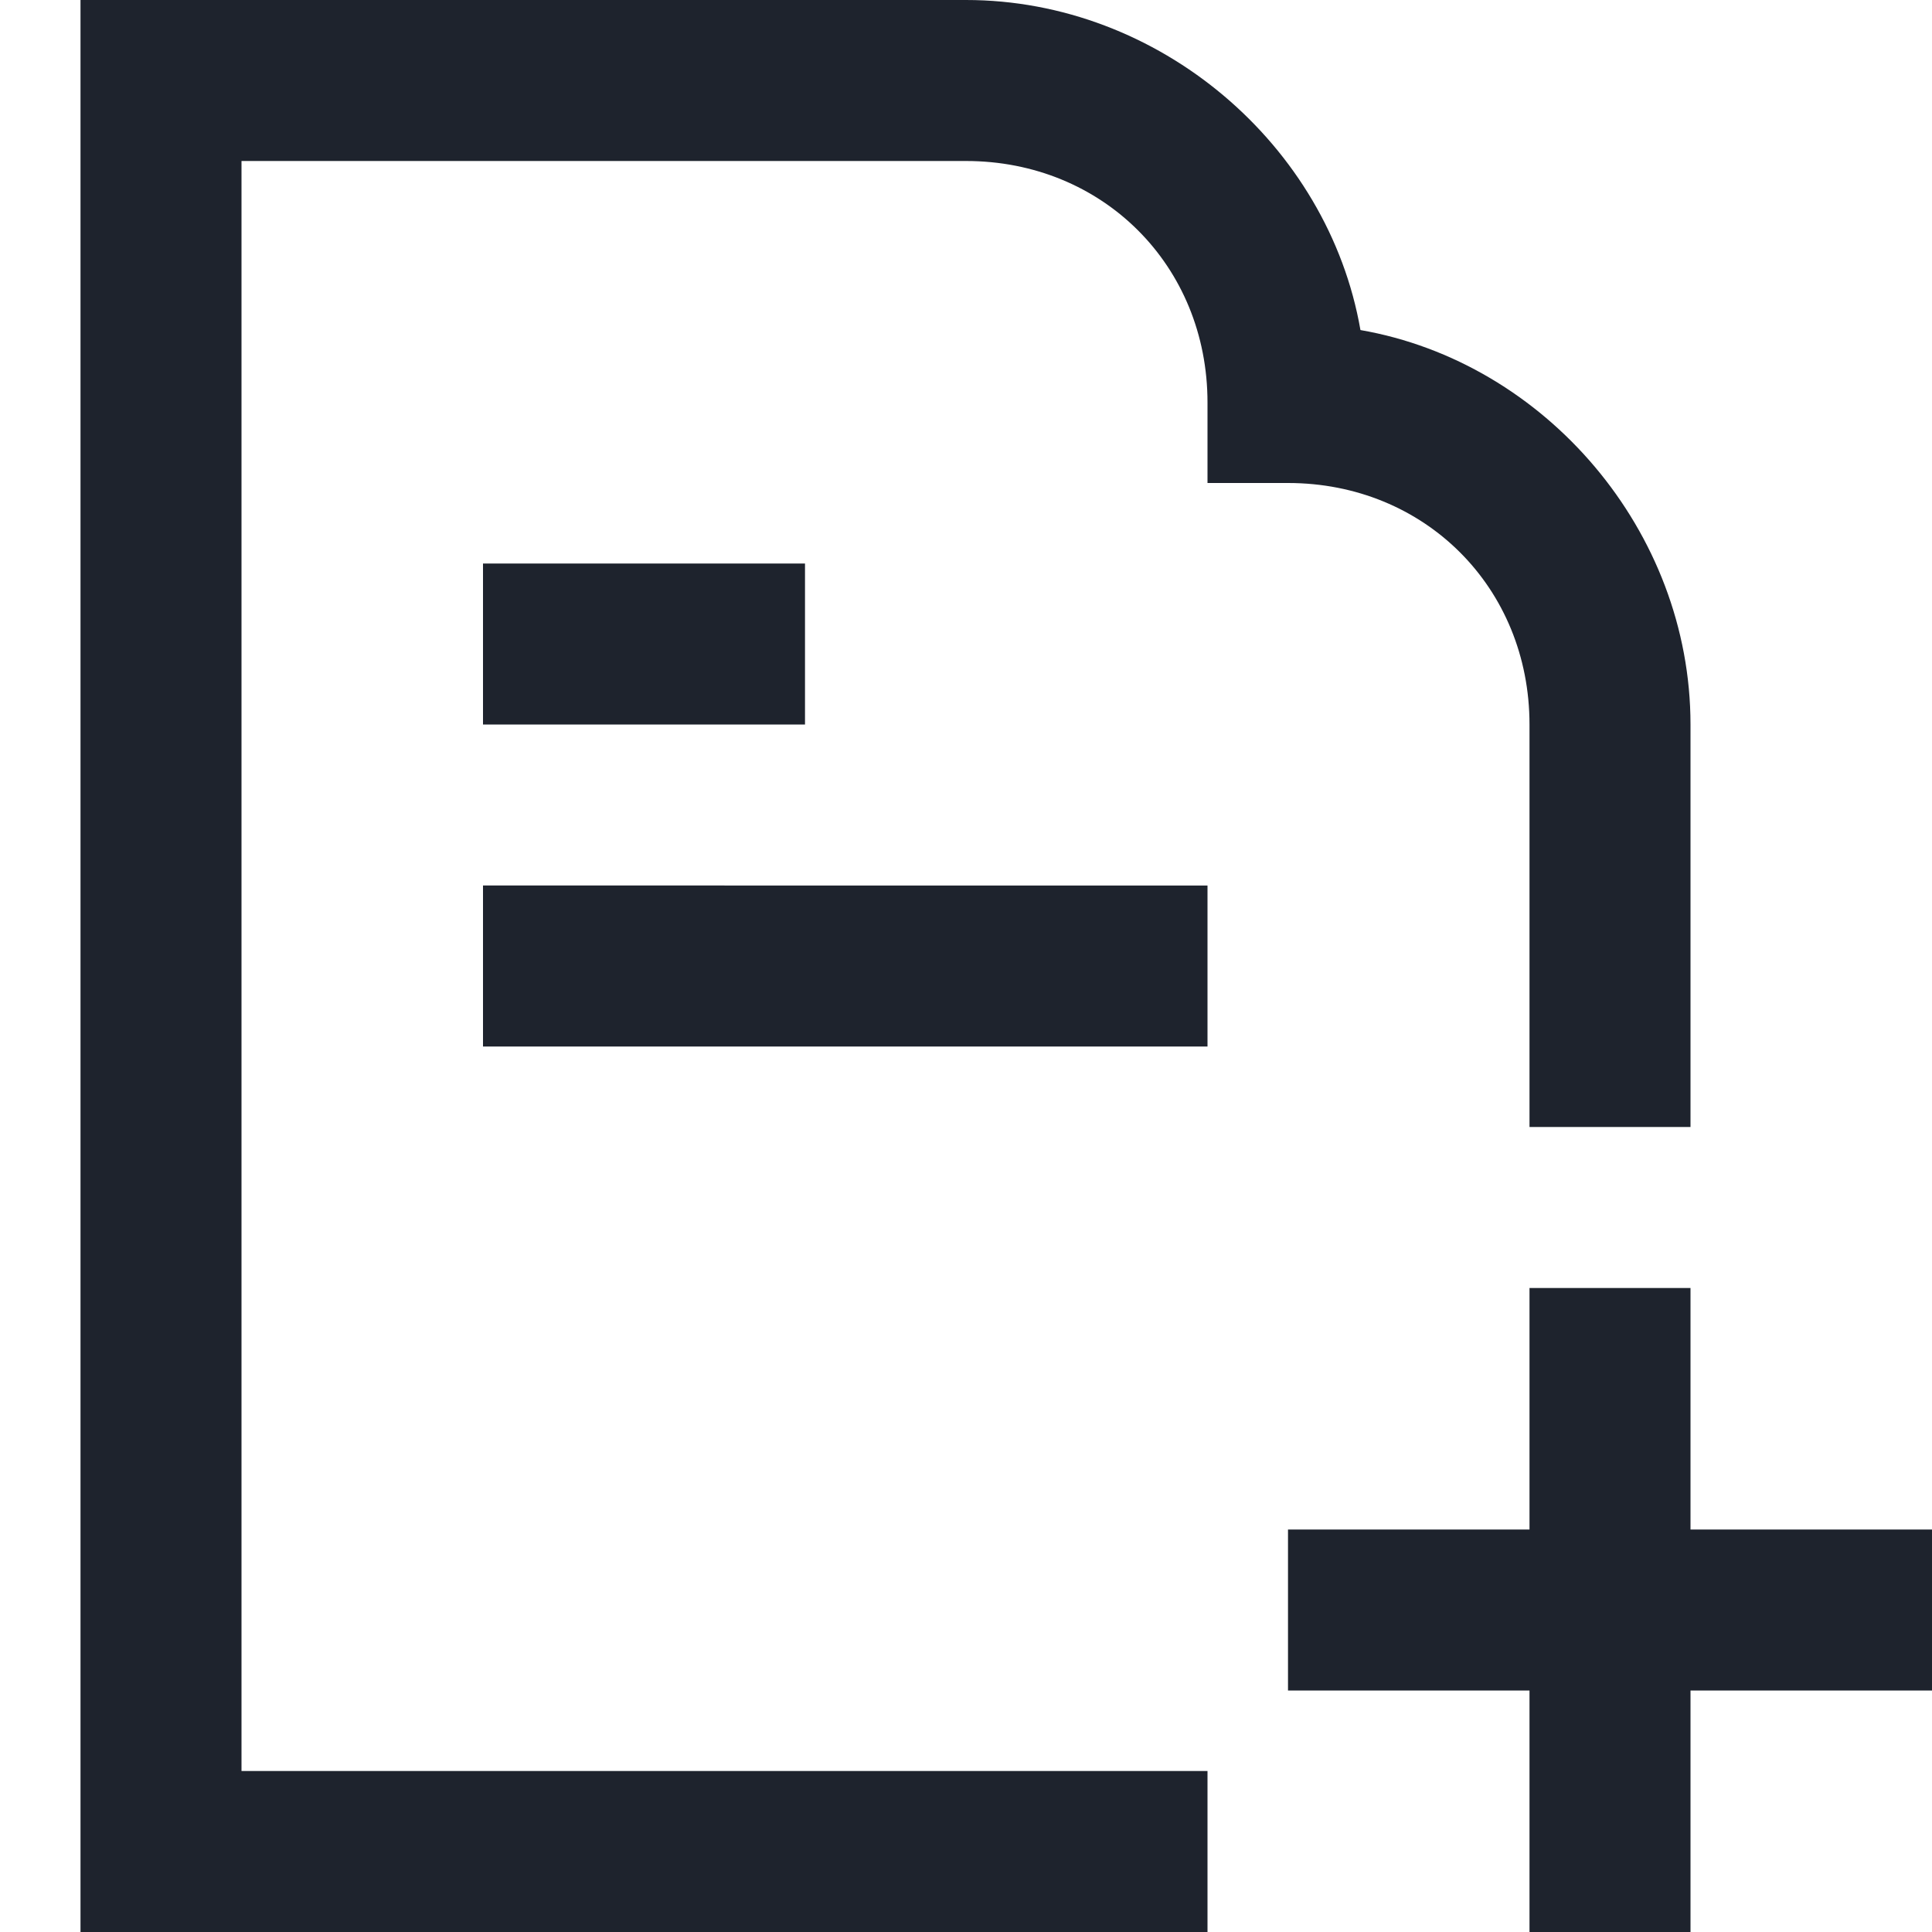 <?xml version="1.0" ?><svg id="Layer_1" style="enable-background:new 0 0 24 24;" version="1.1" viewBox="0 0 24 24" xml:space="preserve" xmlns="http://www.w3.org/2000/svg" xmlns:xlink="http://www.w3.org/1999/xlink"><style type="text/css">
	.st0{fill:#1E232D;}
</style><path class="st0" d="M16,6c1.7,0,3,1.3,3,3v5h2V9c0-2.4-1.8-4.5-4.1-4.9C16.5,1.8,14.4,0,12,0H1v24h14v-2H3V2h9c1.7,0,3,1.3,3,3v1  H16z M6,7v2h4V7H6z M21,19v-3h-2v3h-3v2h3v3h2v-3h3v-2H21z M6,13h9v-2H6V13z"/></svg>